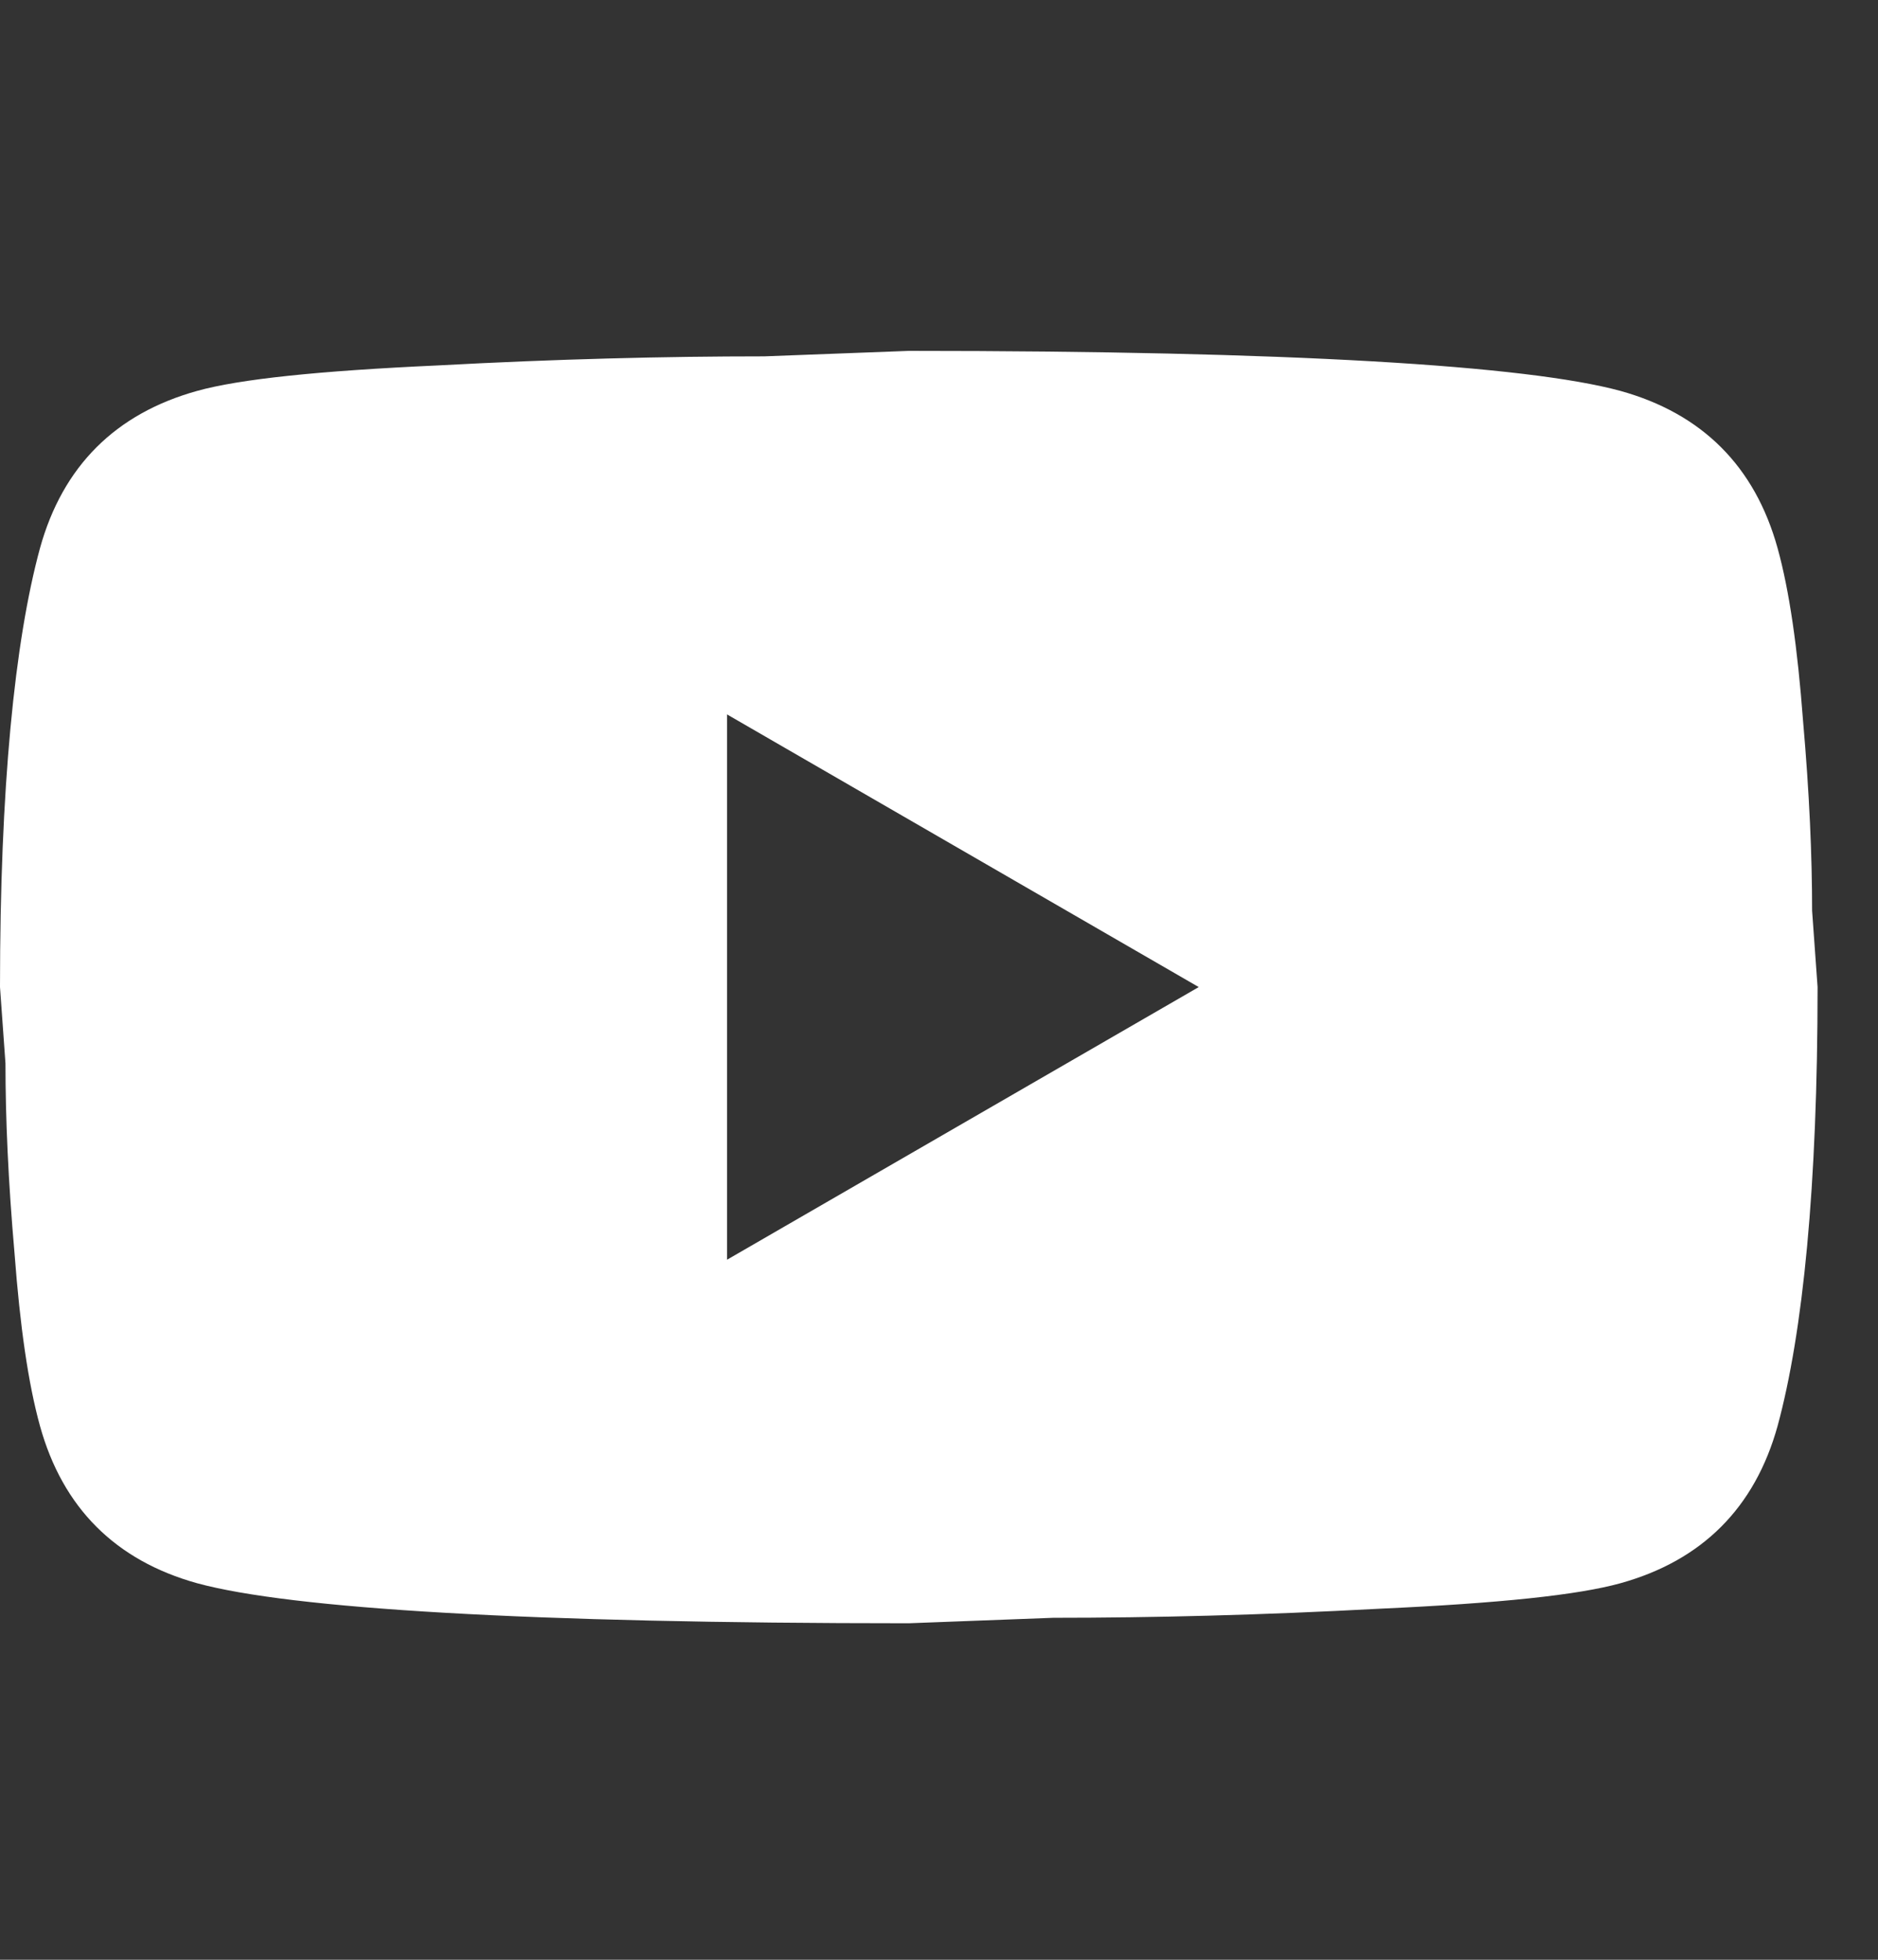 <svg width="23" height="24" viewBox="0 0 23 24" fill="none" xmlns="http://www.w3.org/2000/svg">
<rect x="0" y="0" width="23" height="24" fill="#333333" stroke="none"/>
<g clip-path="url(#clip0_1954_2193)">
<path d="M8.904 15.427L14.681 12.088L8.904 8.749V15.427ZM21.77 6.712C21.915 7.235 22.015 7.936 22.082 8.827C22.16 9.717 22.193 10.485 22.193 11.153L22.26 12.088C22.26 14.525 22.082 16.317 21.77 17.464C21.492 18.465 20.846 19.111 19.845 19.389C19.322 19.534 18.364 19.634 16.895 19.701C15.448 19.779 14.124 19.812 12.9 19.812L11.13 19.879C6.467 19.879 3.562 19.701 2.415 19.389C1.414 19.111 0.768 18.465 0.49 17.464C0.345 16.941 0.245 16.239 0.178 15.349C0.1 14.459 0.067 13.691 0.067 13.023L0 12.088C0 9.65 0.178 7.858 0.49 6.712C0.768 5.71 1.414 5.065 2.415 4.787C2.938 4.642 3.896 4.542 5.365 4.475C6.812 4.397 8.136 4.364 9.36 4.364L11.13 4.297C15.793 4.297 18.698 4.475 19.845 4.787C20.846 5.065 21.492 5.71 21.77 6.712Z" fill="white"/>
</g>
<defs>
<clipPath id="clip0_1954_2193">
<rect width="22.26" height="22.26" fill="white" transform="translate(0 0.957)"/>
</clipPath>
</defs>
</svg>
